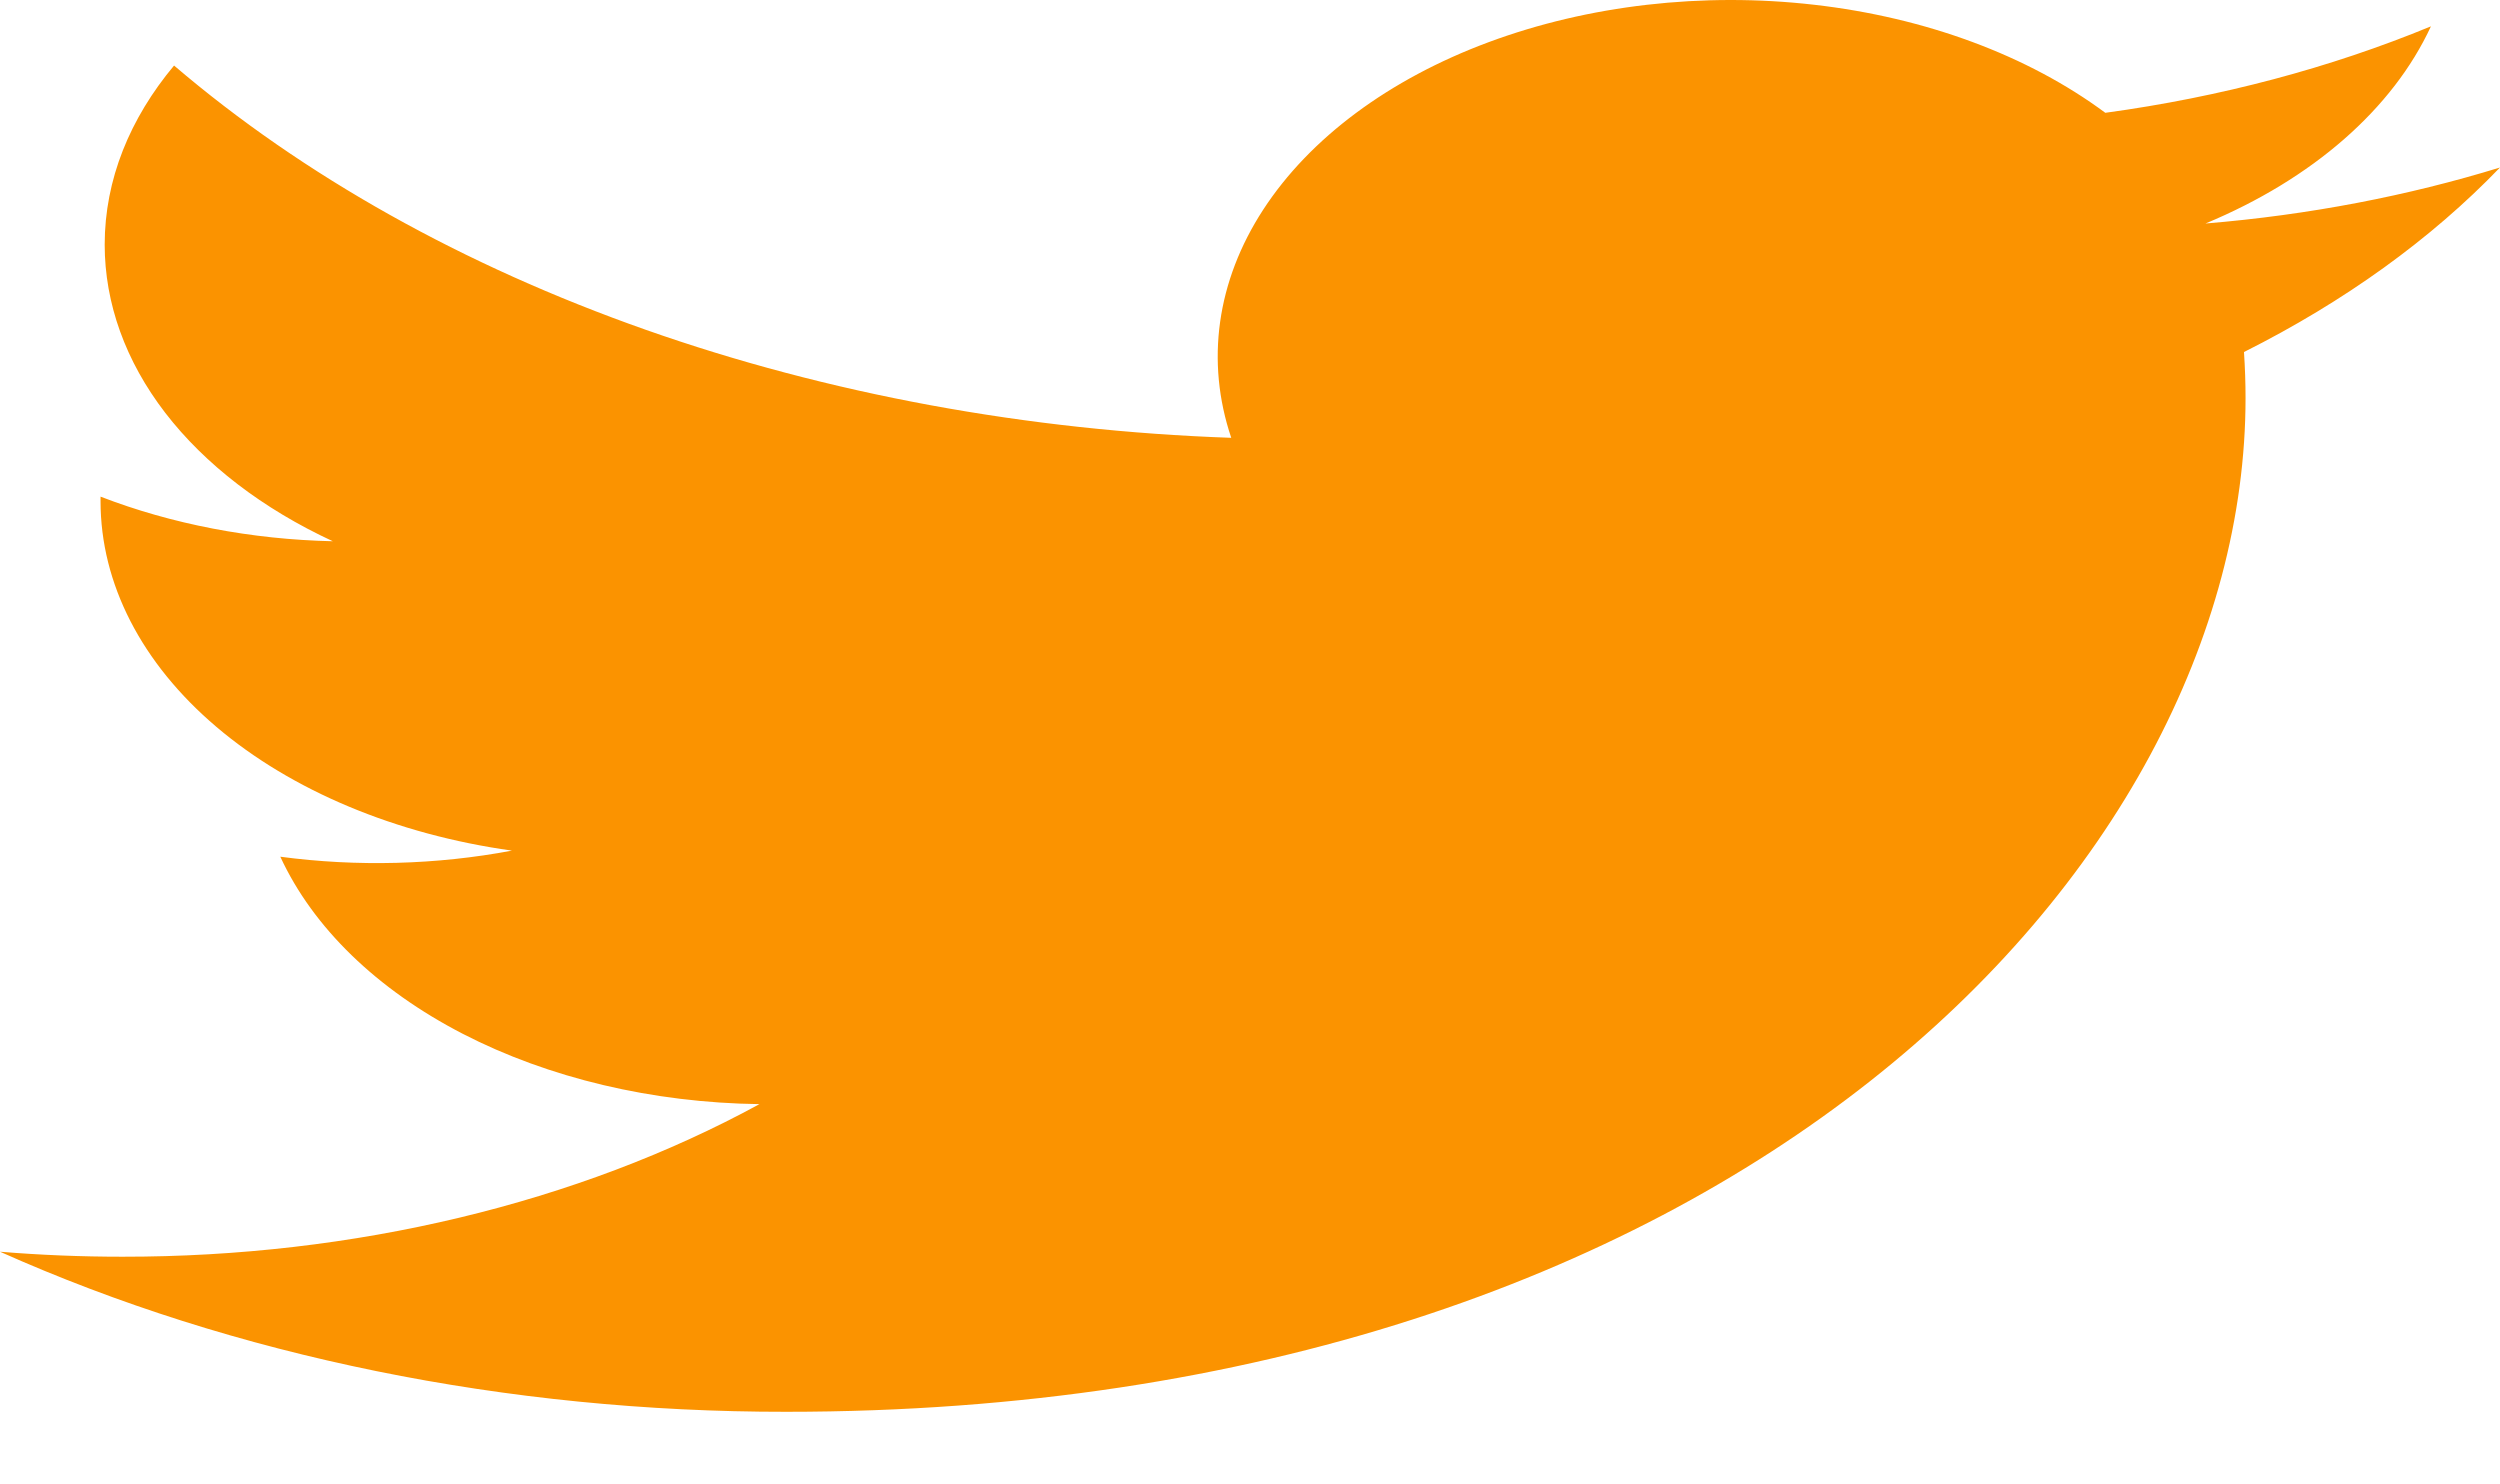 <svg width="32" height="19" viewBox="0 0 32 19" fill="none" xmlns="http://www.w3.org/2000/svg">
<path d="M32 2.144C30.823 2.506 29.559 2.751 28.23 2.861C29.601 2.291 30.627 1.394 31.116 0.337C29.828 0.869 28.418 1.243 26.948 1.444C25.959 0.71 24.649 0.224 23.222 0.061C21.794 -0.103 20.33 0.066 19.054 0.54C17.779 1.014 16.765 1.768 16.169 2.684C15.574 3.599 15.43 4.626 15.76 5.604C13.15 5.513 10.596 5.042 8.265 4.221C5.934 3.4 3.877 2.248 2.228 0.839C1.664 1.514 1.34 2.297 1.34 3.131C1.34 3.882 1.606 4.622 2.115 5.284C2.625 5.946 3.361 6.511 4.26 6.928C3.218 6.905 2.198 6.709 1.287 6.357V6.416C1.287 7.469 1.811 8.49 2.771 9.305C3.731 10.12 5.067 10.68 6.553 10.888C5.586 11.07 4.572 11.097 3.588 10.966C4.007 11.873 4.824 12.665 5.924 13.233C7.024 13.8 8.352 14.115 9.721 14.133C7.396 15.401 4.524 16.089 1.567 16.086C1.043 16.086 0.52 16.065 0 16.022C3.001 17.363 6.495 18.074 10.062 18.071C22.14 18.071 28.743 11.122 28.743 5.095C28.743 4.899 28.736 4.702 28.723 4.506C30.008 3.861 31.116 3.062 31.997 2.147L32 2.144Z" fill="#FB9300"/>
</svg>

